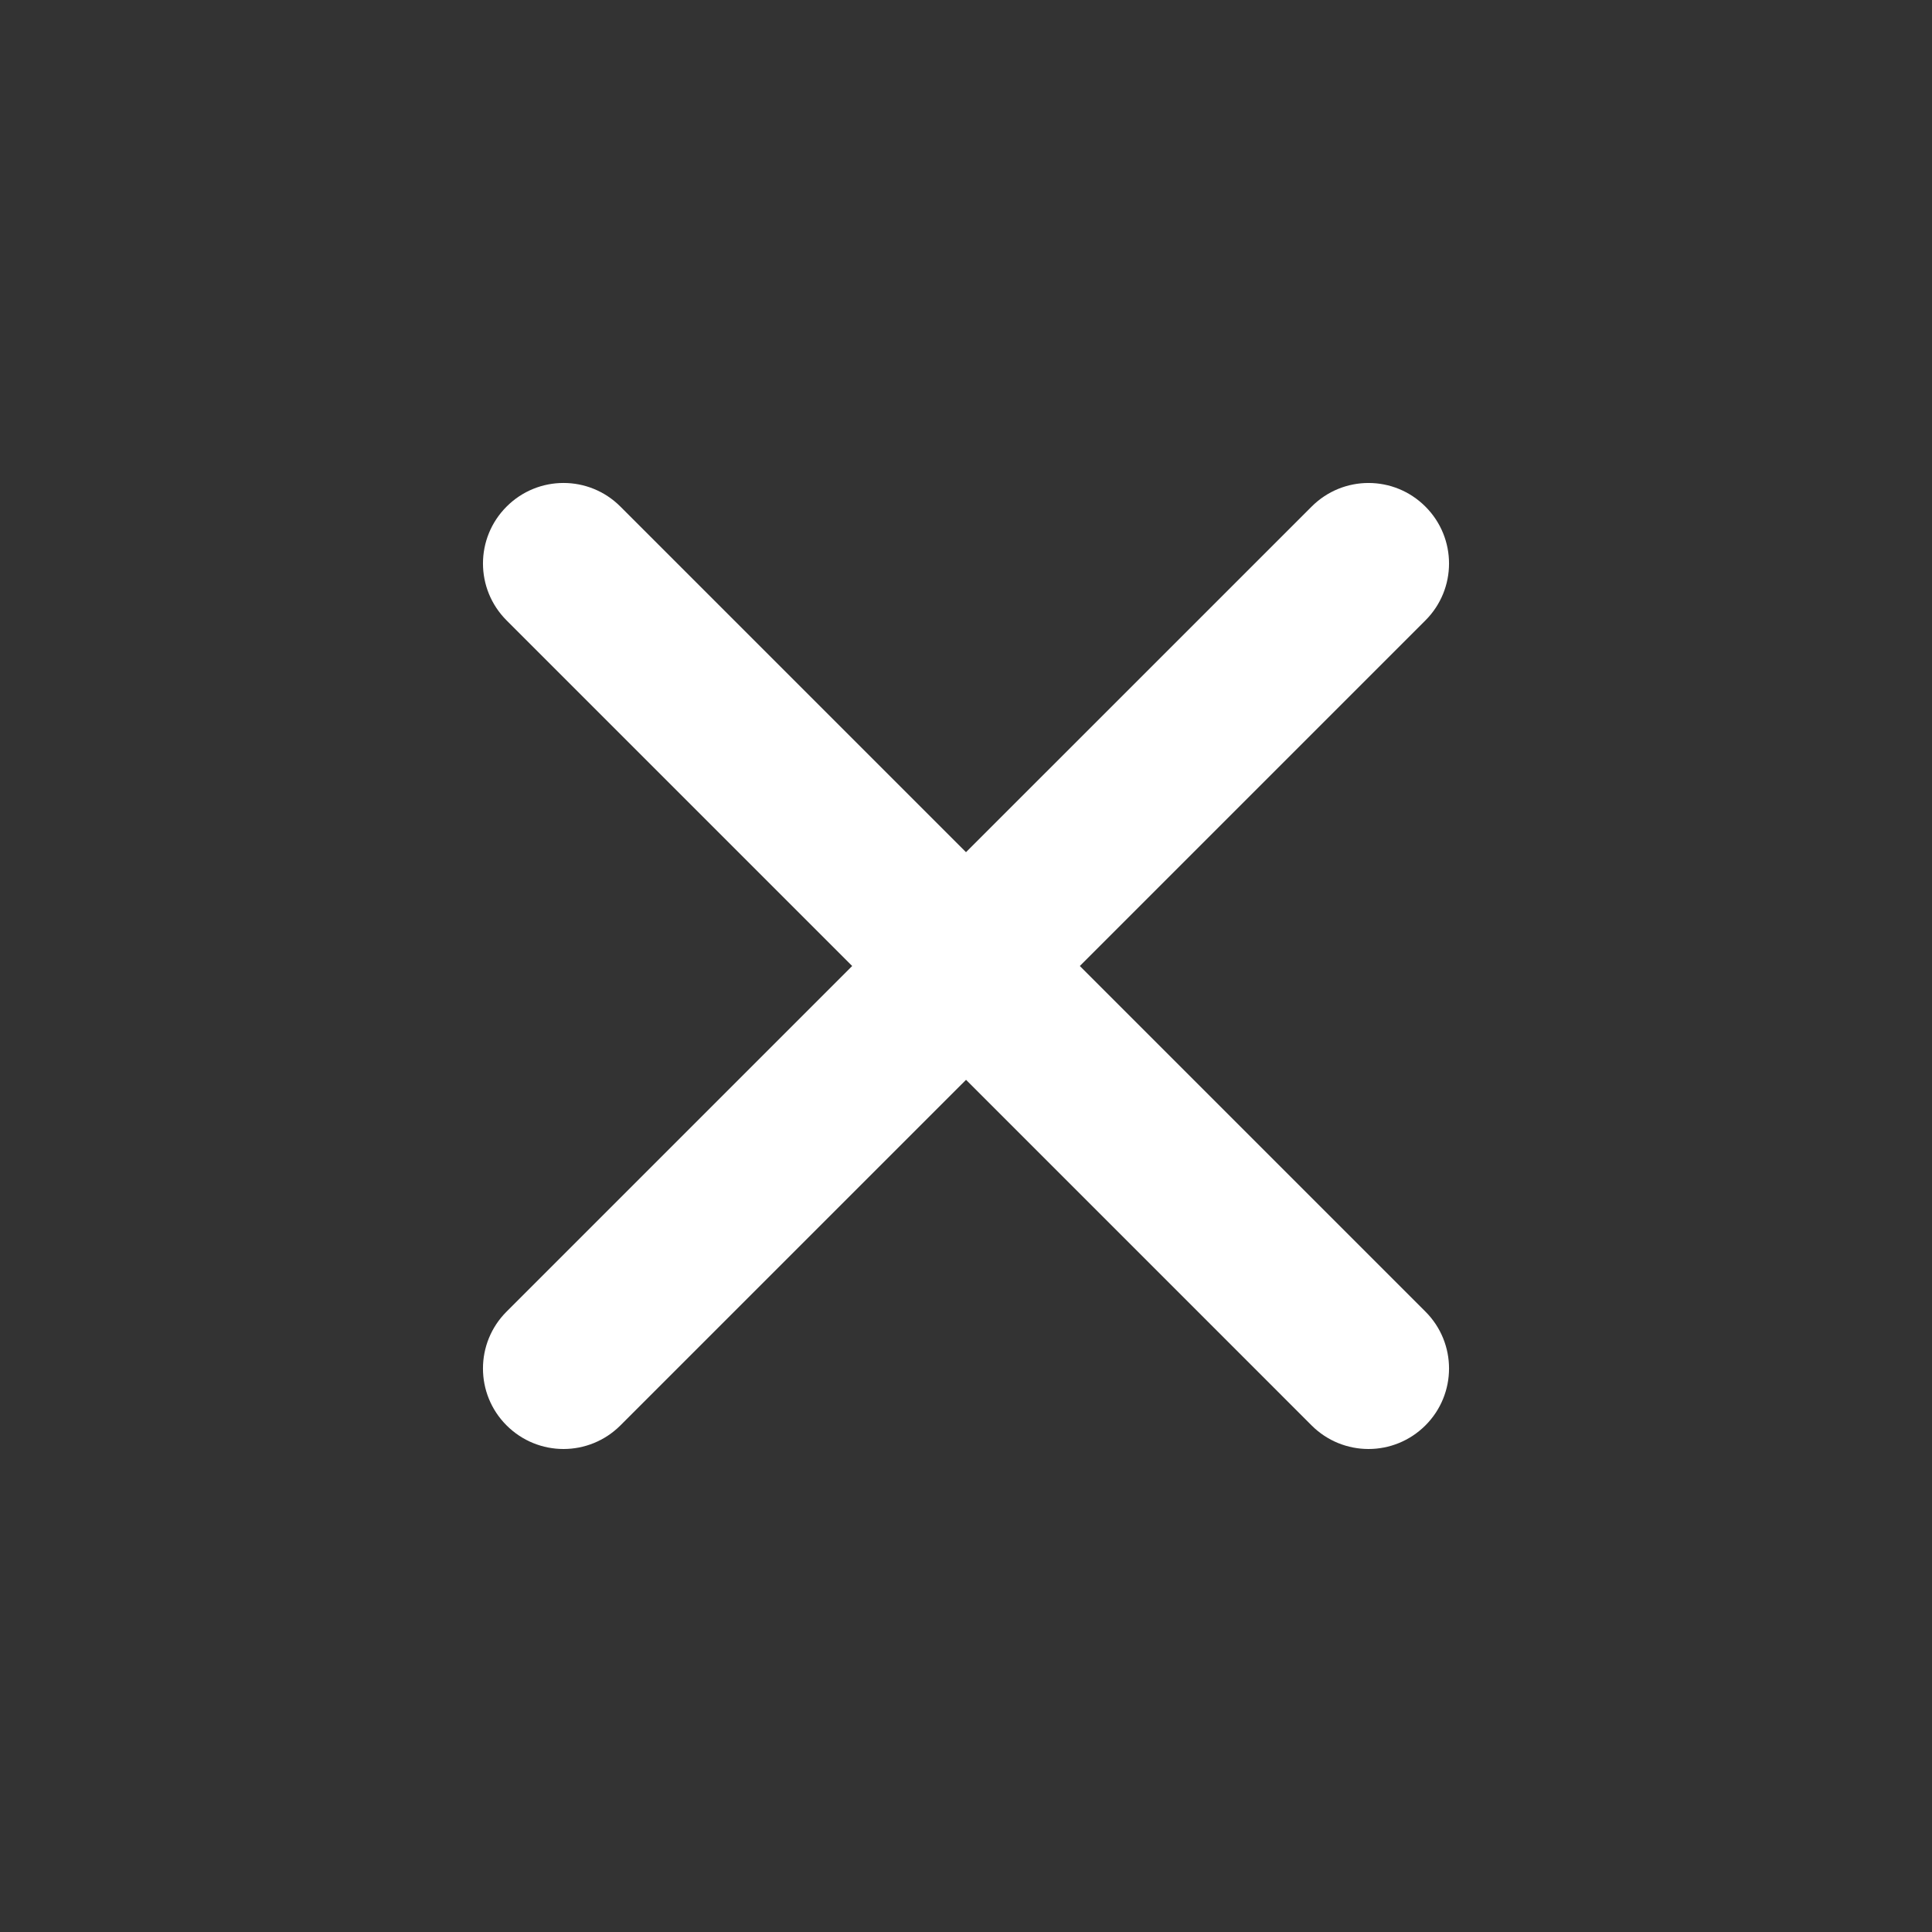<svg xmlns="http://www.w3.org/2000/svg" width="45" height="45" viewBox="0 0 45 45">
    <rect x="0" y="0" width="45" height="45" fill="#333333" stroke="none"/>
    <g fill="none" fill-rule="evenodd">
        <g fill="#FFF">
            <g>
                <g>
                    <g>
                        <path d="M25.151 22.5l8.05-8.05c.733-.732.733-1.917 0-2.65-.733-.734-1.918-.734-2.651 0l-8.05 8.049-8.05-8.05c-.732-.733-1.917-.733-2.65 0-.734.734-.734 1.918 0 2.652l8.049 8.049-8.05 8.05c-.733.732-.733 1.918 0 2.65.366.366.846.55 1.326.55.48 0 .96-.184 1.326-.55l8.05-8.049 8.049 8.05c.365.365.845.549 1.325.549s.96-.184 1.326-.55c.733-.733.733-1.918 0-2.65l-8.05-8.05z" transform="translate(-1323 -613) translate(1323 612) translate(0 .5) translate(0 .5)"/>
                    </g>
                </g>
            </g>
        </g>
    </g>
</svg>
